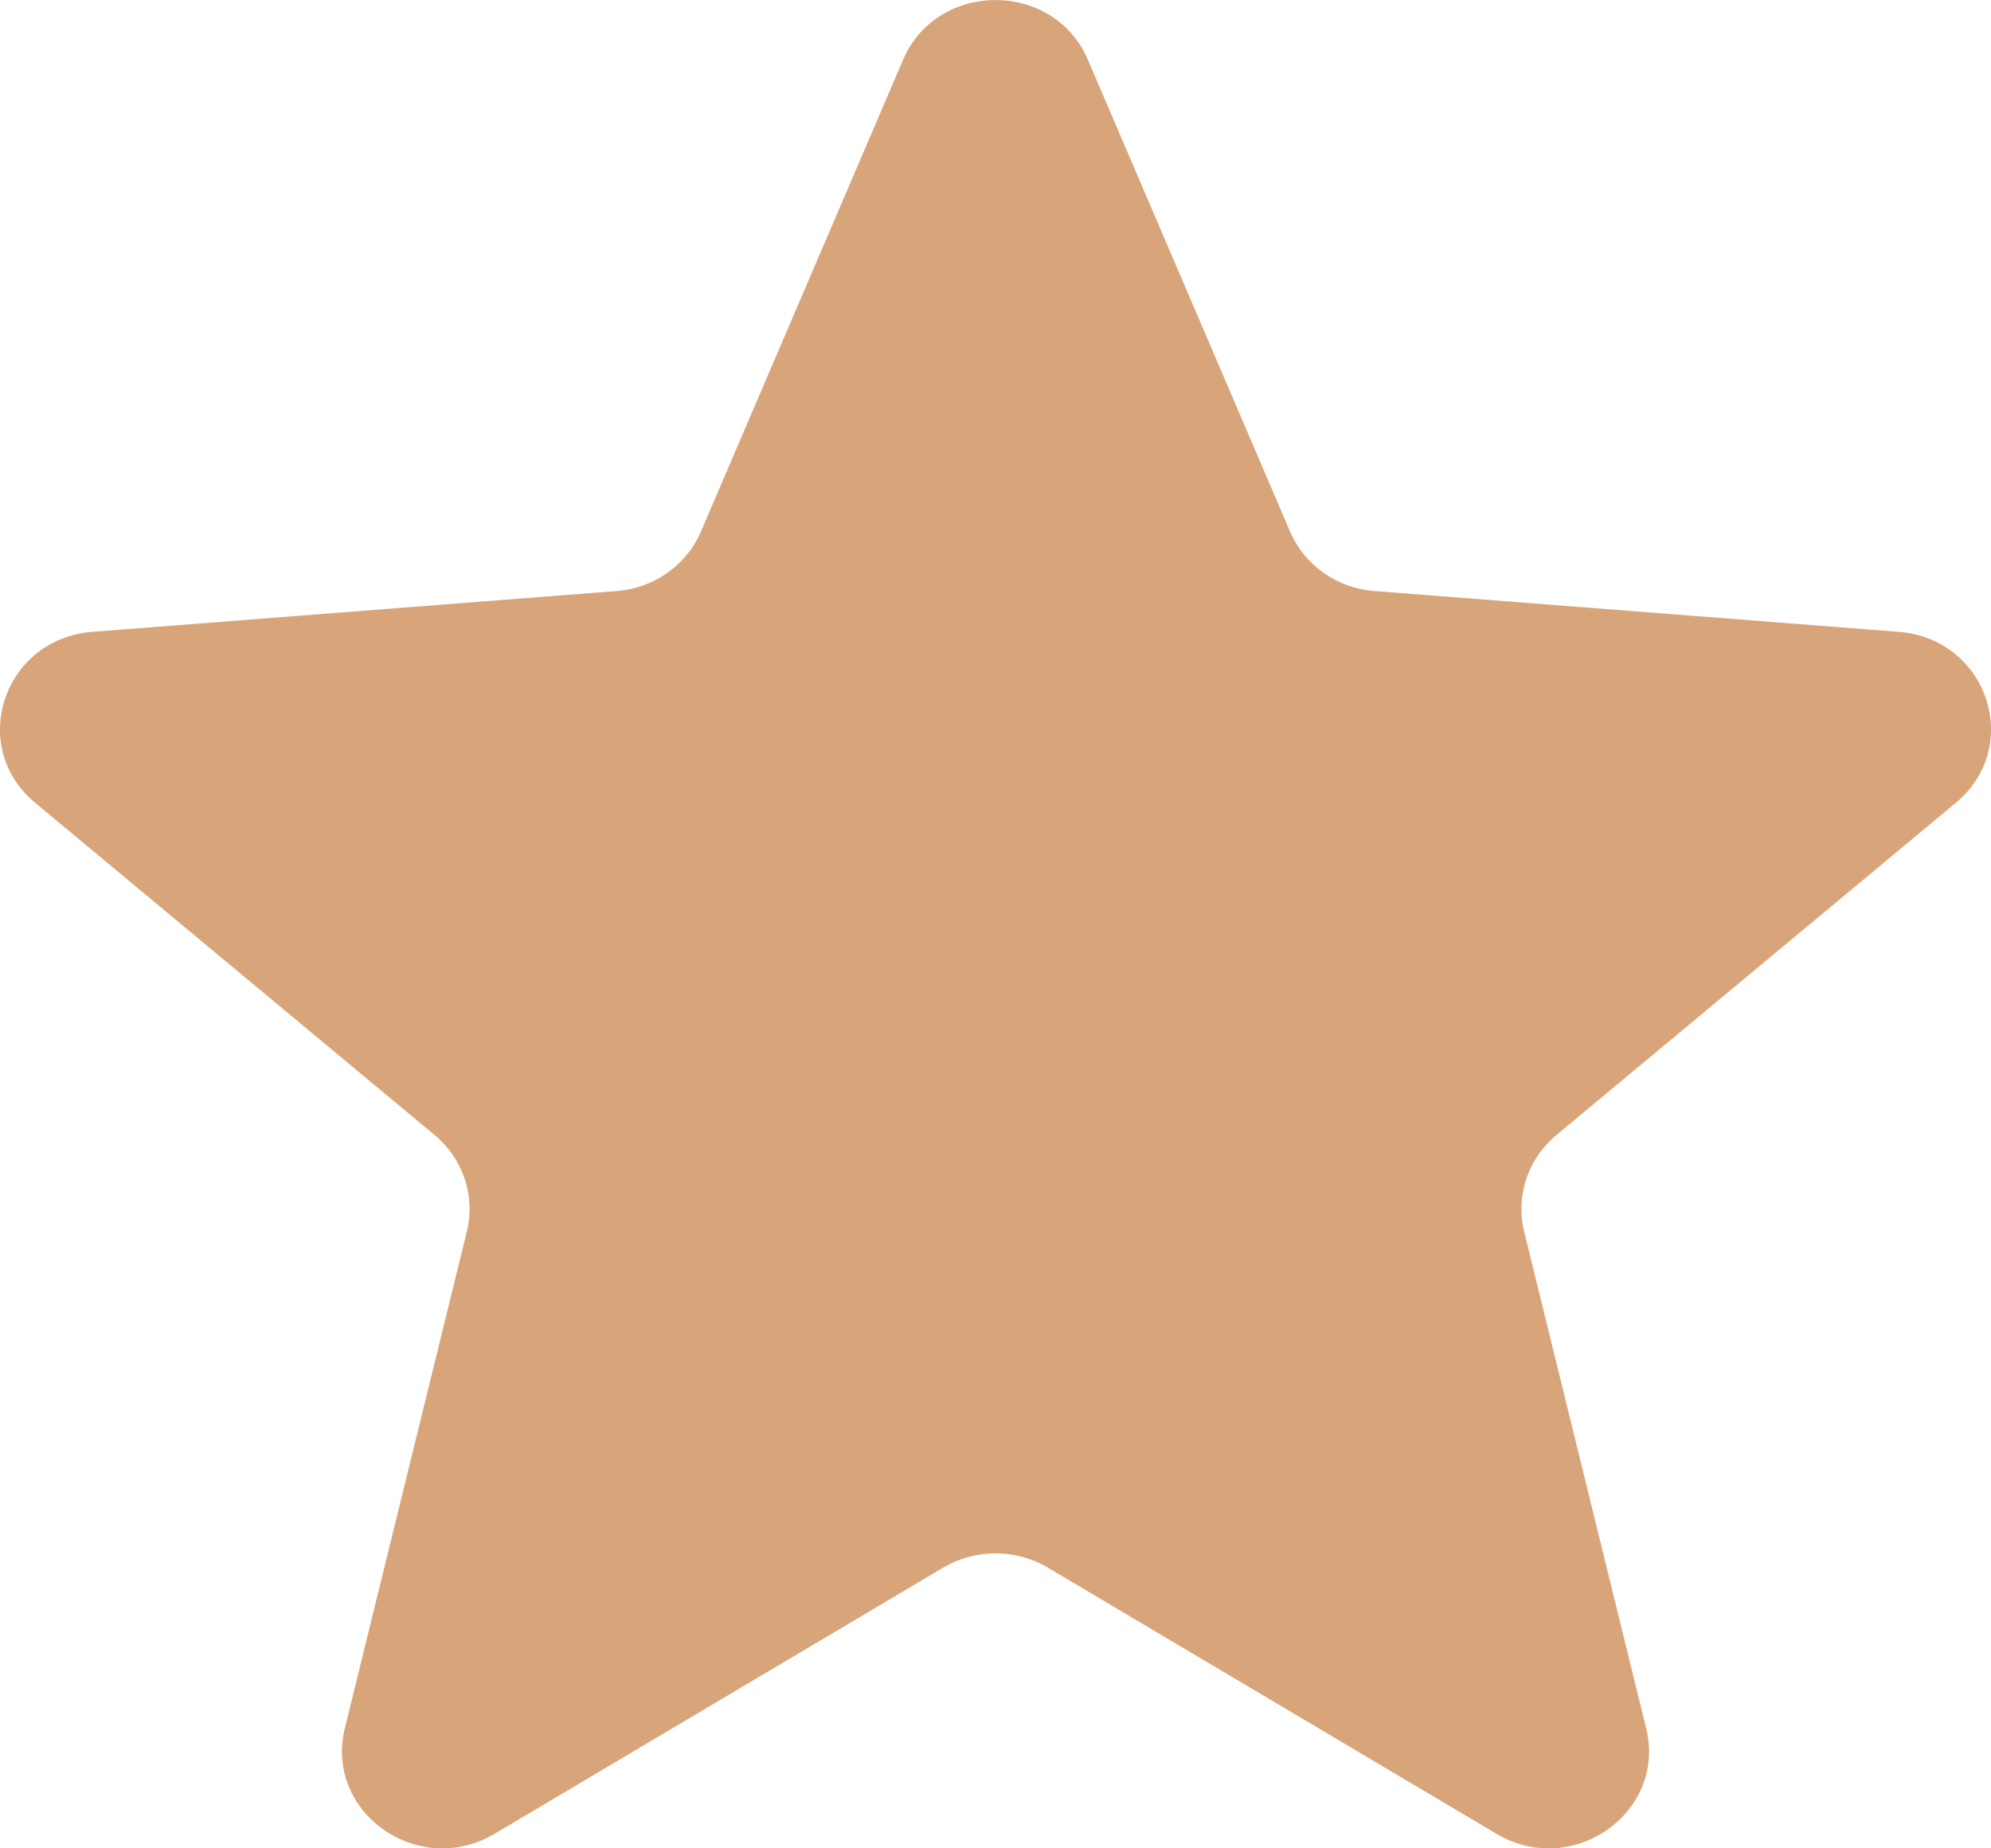 <svg width="14" height="13" viewBox="0 0 14 13" fill="none" xmlns="http://www.w3.org/2000/svg">
<path d="M6.35 0.421C6.59 -0.14 7.41 -0.14 7.65 0.421L9.071 3.738C9.172 3.975 9.401 4.137 9.665 4.157L13.351 4.444C13.976 4.493 14.229 5.25 13.753 5.646L10.944 7.983C10.744 8.15 10.656 8.411 10.717 8.661L11.575 12.155C11.721 12.747 11.058 13.215 10.523 12.898L7.367 11.025C7.142 10.892 6.858 10.892 6.633 11.025L3.477 12.898C2.942 13.215 2.279 12.747 2.425 12.155L3.283 8.661C3.344 8.411 3.256 8.15 3.056 7.983L0.247 5.646C-0.229 5.25 0.025 4.493 0.649 4.444L4.335 4.157C4.599 4.137 4.828 3.975 4.929 3.738L6.35 0.421Z" fill="#D8A47A"/>
</svg>
